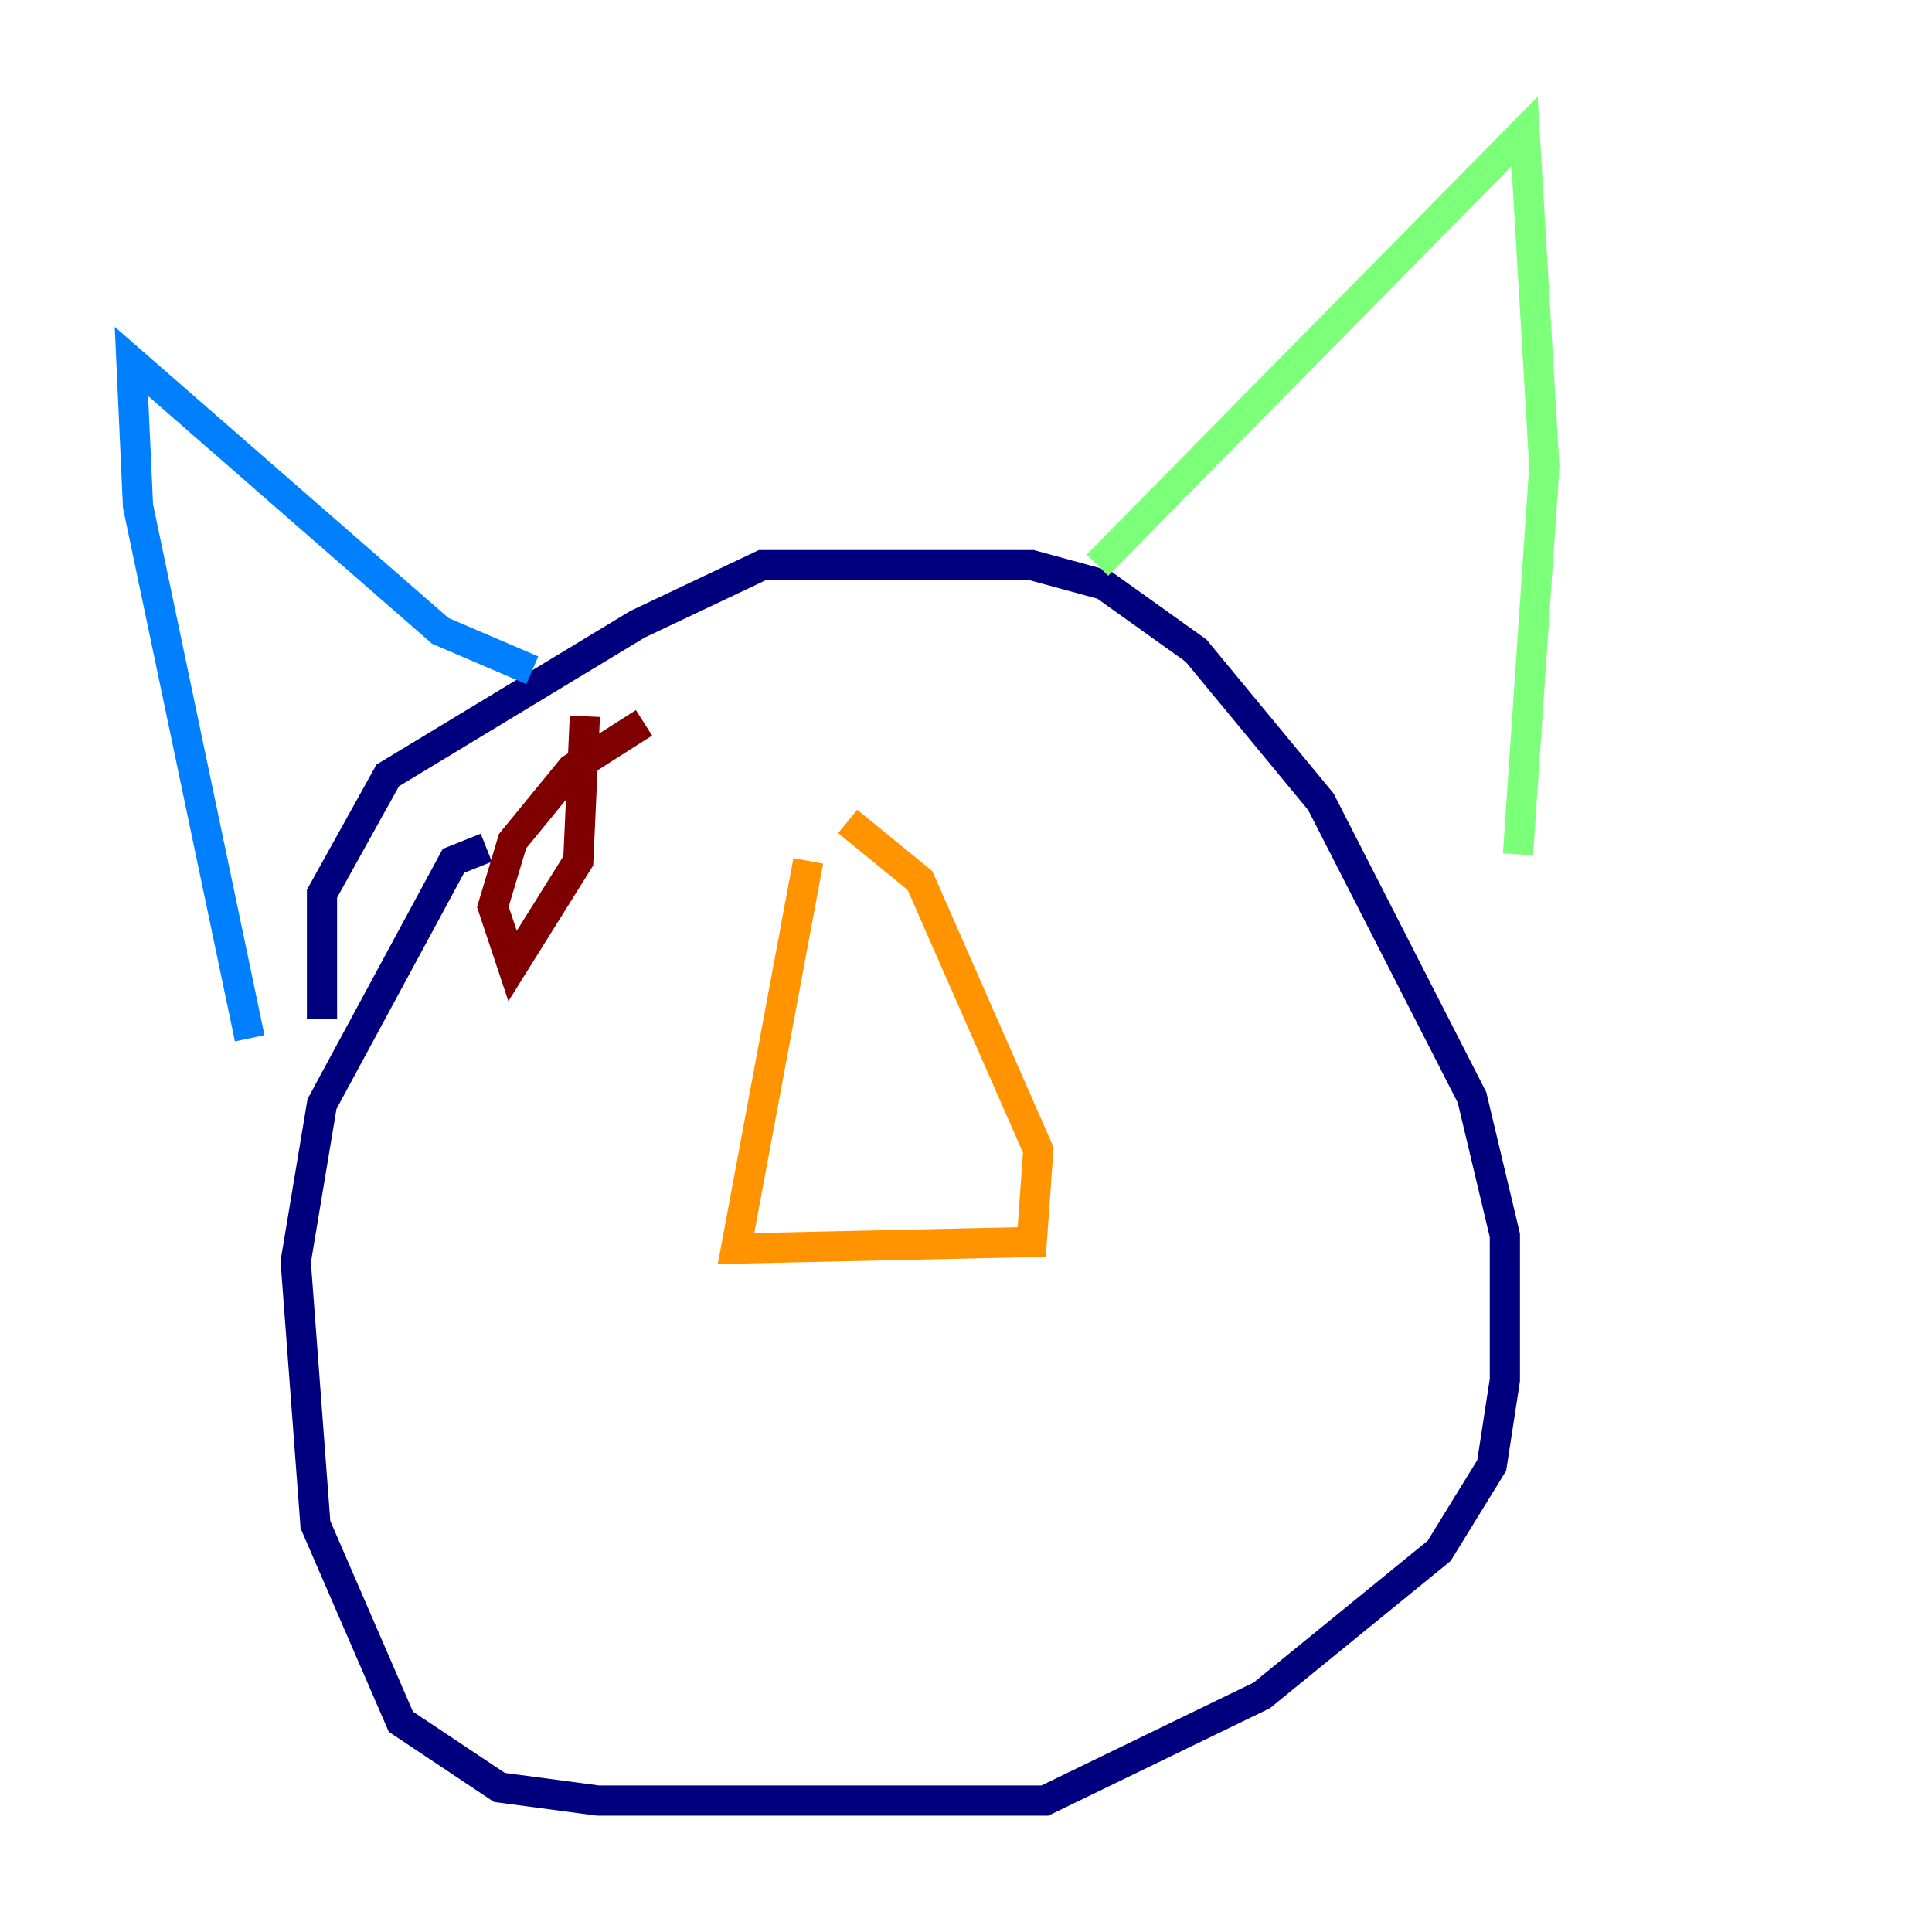 <?xml version="1.0" encoding="utf-8" ?>
<svg baseProfile="tiny" height="128" version="1.2" viewBox="0,0,128,128" width="128" xmlns="http://www.w3.org/2000/svg" xmlns:ev="http://www.w3.org/2001/xml-events" xmlns:xlink="http://www.w3.org/1999/xlink"><defs /><polyline fill="none" points="32.218,56.163 30.041,57.034 21.333,73.143 19.592,83.592 20.898,101.007 26.558,114.068 29.17,115.809 33.088,118.422 39.619,119.293 69.225,119.293 83.592,112.326 95.347,102.748 98.83,97.088 99.701,91.429 99.701,81.85 97.524,72.707 87.51,53.116 79.238,43.102 73.143,38.748 68.354,37.442 50.503,37.442 42.231,41.361 25.687,51.374 21.333,59.211 21.333,67.483" stroke="#00007f" stroke-width="2" /><polyline fill="none" points="16.544,68.789 9.143,33.524 8.707,23.946 29.17,41.796 35.265,44.408" stroke="#0080ff" stroke-width="2" /><polyline fill="none" points="72.707,37.442 101.007,8.707 102.313,30.912 100.571,56.599" stroke="#7cff79" stroke-width="2" /><polyline fill="none" points="53.551,57.034 48.762,82.721 68.354,82.286 68.789,76.191 60.952,58.34 56.163,54.422" stroke="#ff9400" stroke-width="2" /><polyline fill="none" points="42.667,47.891 37.878,50.939 33.959,55.728 32.653,60.082 33.959,64.0 38.313,57.034 38.748,47.456" stroke="#7f0000" stroke-width="2" /></svg>